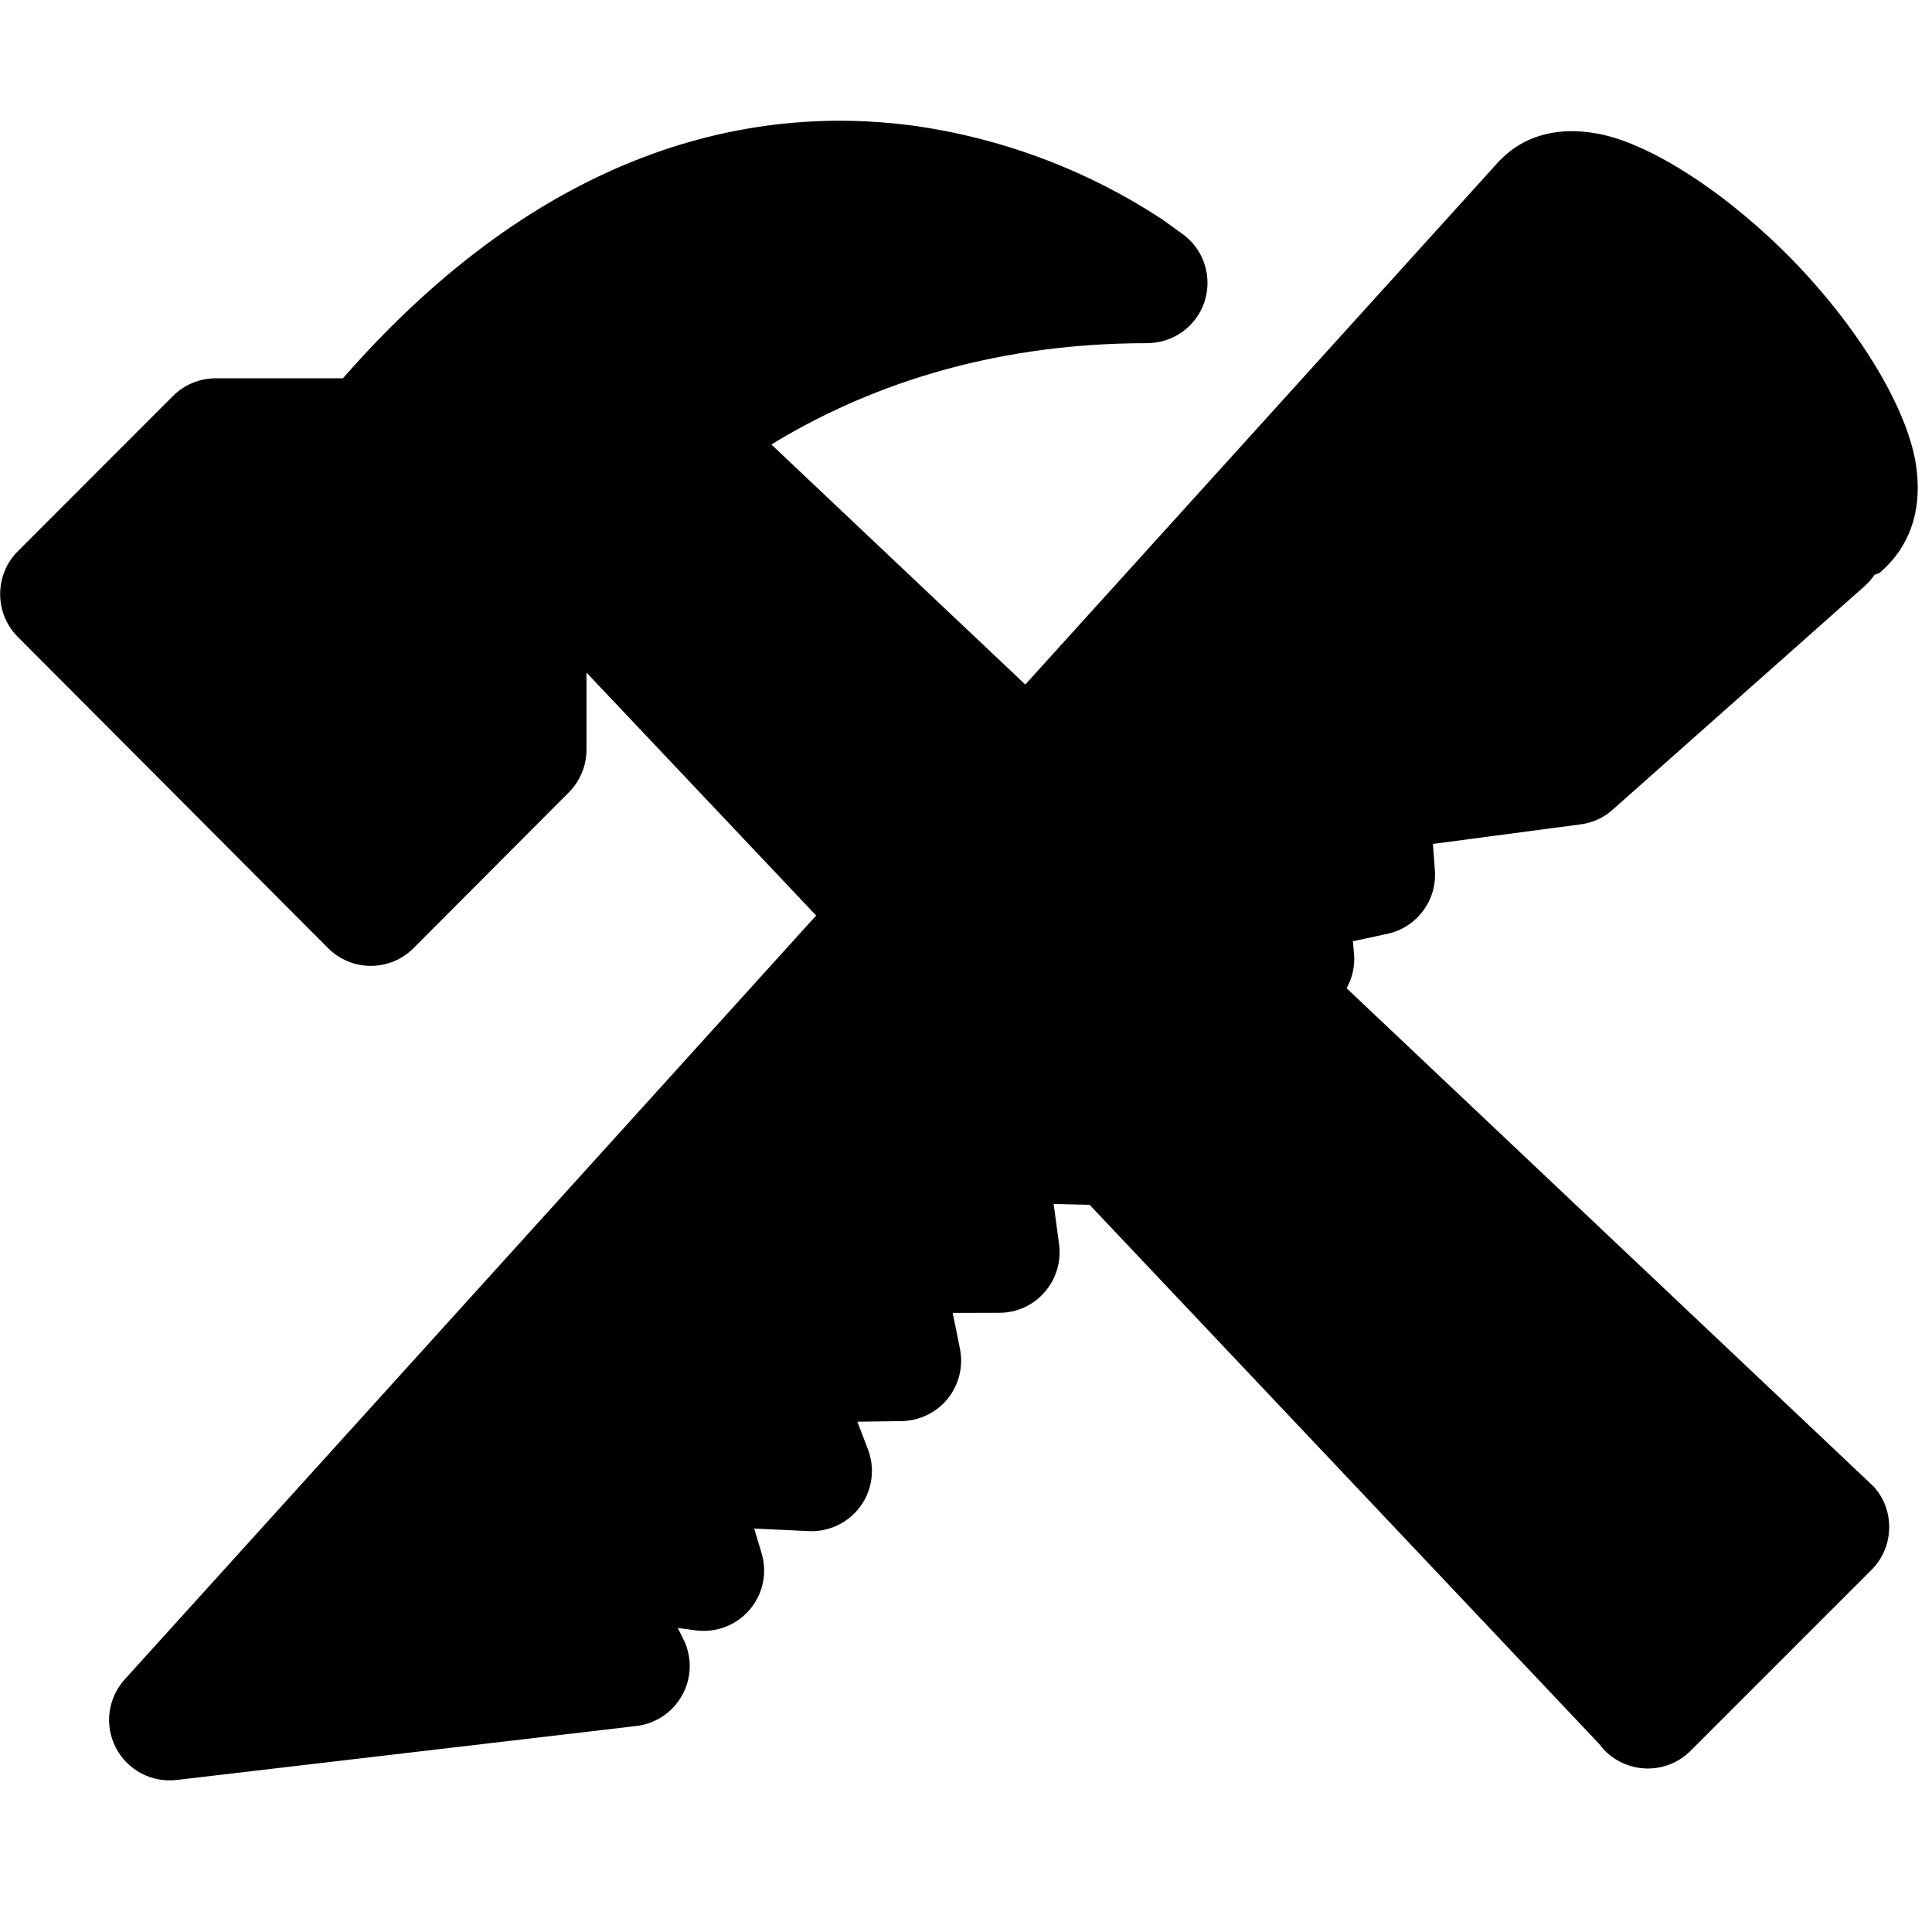 <?xml version="1.0" encoding="UTF-8" standalone="no"?>
<!DOCTYPE svg PUBLIC "-//W3C//DTD SVG 1.1//EN" "http://www.w3.org/Graphics/SVG/1.1/DTD/svg11.dtd">
<svg width="100%" height="100%" viewBox="0 0 16 16" version="1.1" xmlns="http://www.w3.org/2000/svg" xmlns:xlink="http://www.w3.org/1999/xlink" xml:space="preserve" xmlns:serif="http://www.serif.com/" style="fill-rule:evenodd;clip-rule:evenodd;stroke-linejoin:round;stroke-miterlimit:2;">
    <path d="M6.759,7.582L1.033,13.908C0.893,14.063 0.863,14.288 0.959,14.473C1.054,14.658 1.255,14.765 1.462,14.741L5.27,14.294C5.432,14.275 5.575,14.178 5.652,14.034C5.73,13.89 5.732,13.718 5.658,13.572L5.613,13.482C5.613,13.482 5.762,13.502 5.762,13.502C5.931,13.524 6.099,13.46 6.209,13.33C6.319,13.201 6.356,13.025 6.307,12.862L6.246,12.659C6.246,12.659 6.697,12.68 6.697,12.68C6.866,12.688 7.028,12.61 7.127,12.473C7.226,12.336 7.248,12.158 7.187,12L7.1,11.774C7.1,11.774 7.467,11.769 7.467,11.769C7.616,11.766 7.756,11.698 7.849,11.583C7.942,11.467 7.979,11.316 7.95,11.17L7.89,10.873C7.89,10.873 8.276,10.872 8.276,10.872C8.42,10.872 8.557,10.81 8.651,10.701C8.746,10.593 8.789,10.449 8.771,10.306L8.726,9.971L9.024,9.978L13.244,14.443C13.338,14.571 13.488,14.646 13.647,14.646C13.779,14.646 13.906,14.594 14,14.5L15.5,13C15.687,12.813 15.695,12.507 15.517,12.311L11.152,8.184C11.201,8.097 11.223,7.995 11.213,7.893L11.204,7.795C11.204,7.795 11.488,7.734 11.488,7.734C11.732,7.682 11.901,7.458 11.883,7.209L11.867,6.989C11.867,6.989 13.09,6.827 13.09,6.827C13.189,6.814 13.282,6.772 13.356,6.705L15.441,4.855C15.473,4.826 15.501,4.795 15.524,4.76L15.564,4.746L15.572,4.739C15.809,4.534 15.915,4.245 15.873,3.891C15.818,3.413 15.408,2.739 14.871,2.18C14.337,1.625 13.687,1.193 13.237,1.108C12.87,1.038 12.579,1.14 12.381,1.372L8.491,5.669L6.388,3.681C7.135,3.225 8.16,2.842 9.5,2.842C9.712,2.842 9.902,2.708 9.972,2.508C10.042,2.308 9.978,2.084 9.812,1.952L9.634,1.823C9.009,1.41 8.3,1.143 7.558,1.04C6.215,0.862 4.504,1.229 2.84,3.133L1.786,3.133C1.653,3.133 1.526,3.186 1.432,3.28L0.146,4.567C-0.047,4.761 -0.047,5.079 0.146,5.273L2.717,7.852C2.811,7.946 2.938,7.999 3.071,7.999C3.204,7.999 3.331,7.946 3.425,7.852L4.711,6.562C4.804,6.468 4.857,6.341 4.857,6.209L4.857,5.57L6.759,7.582ZM14.557,3.961C14.511,3.763 14.313,3.31 14.005,3.03C13.691,2.744 13.154,2.506 12.996,2.508C12.91,2.509 12.839,2.533 12.787,2.583C12.577,2.787 12.788,3.347 13.259,3.833C13.73,4.319 14.284,4.547 14.494,4.343C14.578,4.262 14.595,4.126 14.557,3.961Z" style="fill-rule:nonzero;"/>
</svg>

